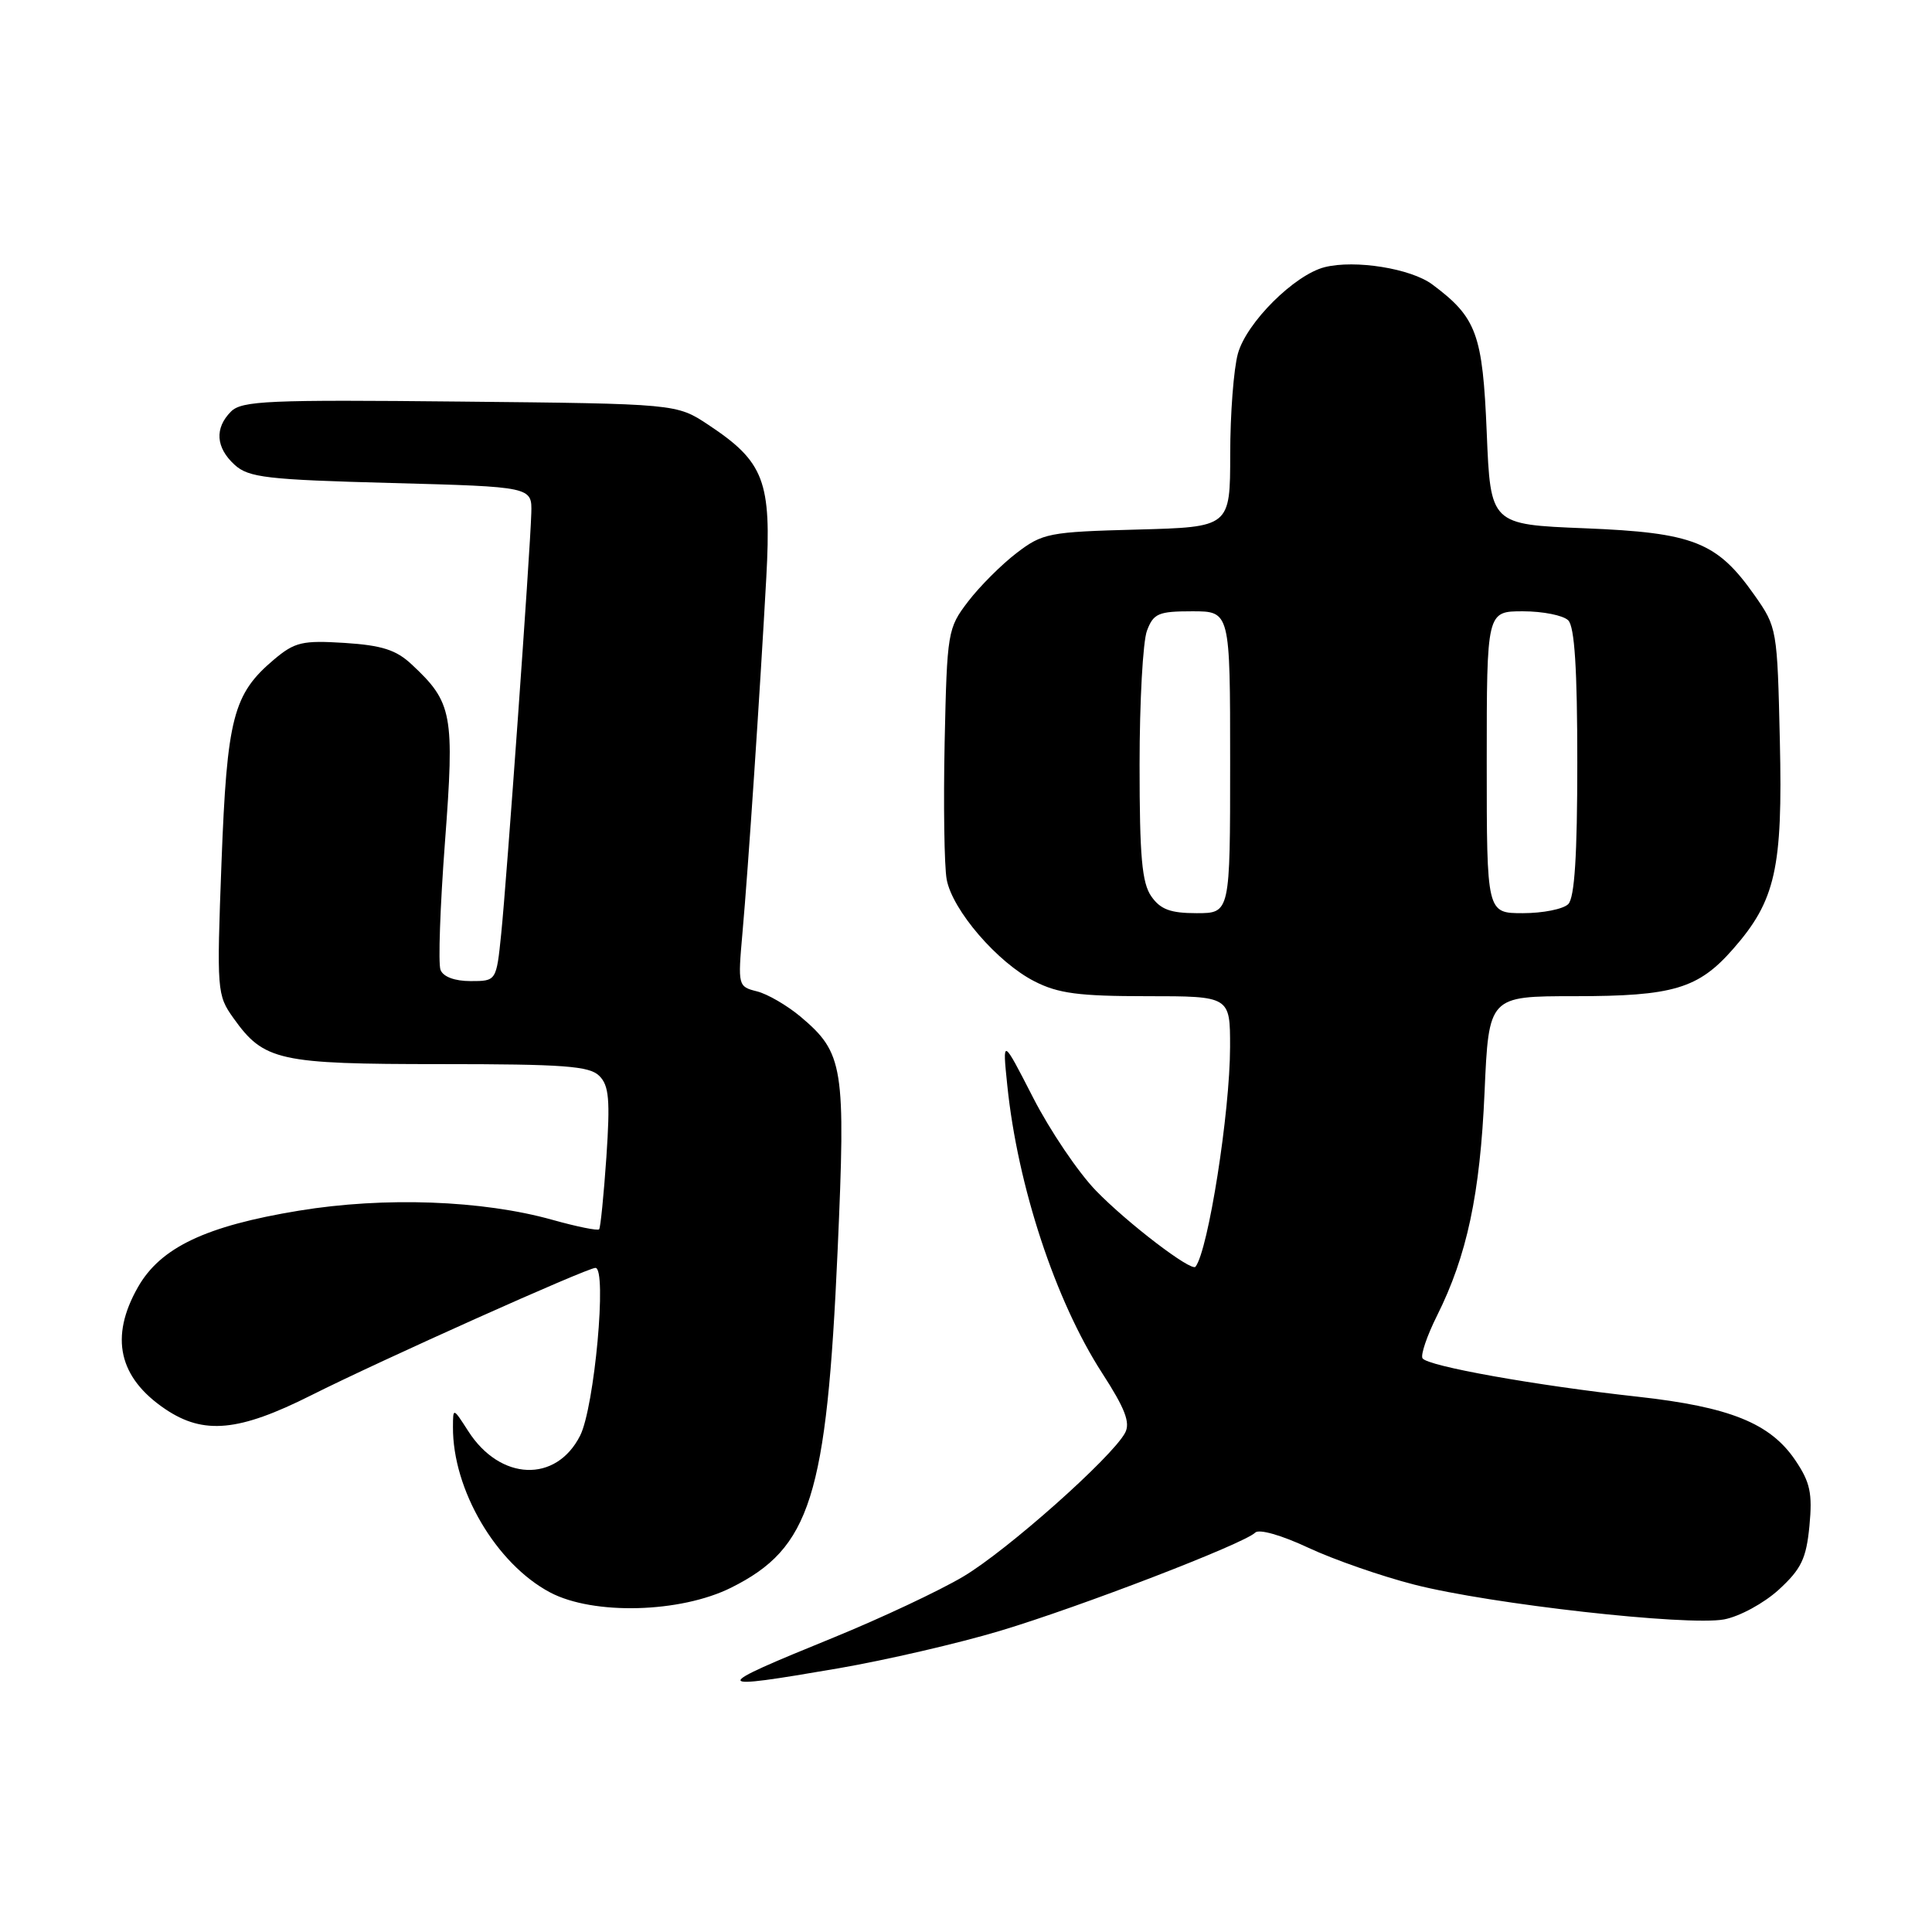 <?xml version="1.0" encoding="UTF-8" standalone="no"?>
<!DOCTYPE svg PUBLIC "-//W3C//DTD SVG 1.1//EN" "http://www.w3.org/Graphics/SVG/1.1/DTD/svg11.dtd" >
<svg xmlns="http://www.w3.org/2000/svg" xmlns:xlink="http://www.w3.org/1999/xlink" version="1.1" viewBox="0 0 256 256">
 <g >
 <path fill="currentColor"
d=" M 111.15 221.05 C 117.39 219.97 127.00 217.75 132.50 216.10 C 143.14 212.91 164.85 204.55 166.32 203.08 C 166.83 202.57 169.81 203.42 173.35 205.08 C 176.73 206.66 183.05 208.86 187.40 209.97 C 197.50 212.56 223.61 215.48 228.45 214.58 C 230.51 214.19 233.74 212.43 235.71 210.63 C 238.68 207.90 239.34 206.53 239.76 202.19 C 240.17 197.86 239.86 196.41 237.88 193.48 C 234.56 188.58 229.20 186.42 217.00 185.07 C 203.52 183.59 189.13 181.02 188.49 179.98 C 188.22 179.54 189.08 177.00 190.41 174.34 C 194.38 166.40 196.12 158.23 196.71 144.75 C 197.27 132.00 197.27 132.00 208.66 132.00 C 221.70 132.00 225.03 131.01 229.64 125.75 C 235.27 119.34 236.23 115.08 235.84 98.19 C 235.50 83.34 235.47 83.12 232.49 78.88 C 227.51 71.80 224.41 70.58 210.00 70.00 C 197.50 69.50 197.50 69.50 197.00 57.32 C 196.46 44.25 195.67 42.08 189.80 37.70 C 186.97 35.58 179.56 34.39 175.53 35.40 C 171.53 36.41 165.17 42.74 164.03 46.85 C 163.47 48.86 163.01 54.85 163.01 60.17 C 163.00 69.84 163.00 69.84 150.67 70.17 C 138.97 70.48 138.15 70.64 134.70 73.28 C 132.70 74.81 129.81 77.70 128.28 79.70 C 125.57 83.25 125.49 83.70 125.17 98.36 C 125.00 106.63 125.12 114.80 125.44 116.53 C 126.20 120.61 132.17 127.54 137.07 130.03 C 140.21 131.64 142.96 132.00 151.96 132.00 C 163.00 132.00 163.00 132.00 162.99 138.75 C 162.98 147.39 160.10 165.68 158.41 167.85 C 157.87 168.54 149.39 162.07 145.23 157.78 C 142.88 155.36 139.13 149.81 136.89 145.44 C 132.82 137.50 132.82 137.50 133.47 143.81 C 134.84 157.17 139.84 172.35 146.04 181.94 C 149.08 186.64 149.80 188.51 149.08 189.86 C 147.33 193.12 133.43 205.47 127.64 208.90 C 124.48 210.78 116.75 214.41 110.46 216.98 C 93.87 223.74 93.92 224.01 111.15 221.05 Z  M 96.87 210.38 C 107.40 205.13 109.53 198.38 110.99 165.67 C 112.07 141.31 111.79 139.53 106.06 134.70 C 104.29 133.22 101.70 131.71 100.30 131.36 C 97.79 130.73 97.76 130.62 98.38 123.61 C 99.14 115.11 100.70 91.75 101.54 76.50 C 102.24 63.75 101.27 61.20 93.86 56.29 C 89.65 53.50 89.65 53.50 60.94 53.21 C 35.60 52.95 32.04 53.10 30.61 54.53 C 28.41 56.73 28.59 59.32 31.10 61.60 C 32.96 63.28 35.34 63.56 51.85 64.00 C 70.50 64.50 70.50 64.50 70.40 68.00 C 70.24 73.31 67.14 116.63 66.41 123.75 C 65.77 130.00 65.77 130.00 62.35 130.00 C 60.25 130.00 58.72 129.43 58.37 128.51 C 58.05 127.69 58.32 120.08 58.96 111.59 C 60.24 94.63 59.96 93.08 54.56 88.05 C 52.50 86.11 50.60 85.51 45.67 85.19 C 40.07 84.84 39.07 85.07 36.32 87.38 C 30.89 91.96 30.08 95.07 29.35 114.27 C 28.71 131.30 28.75 131.85 30.93 134.90 C 34.97 140.57 36.90 141.00 58.38 141.00 C 74.67 141.00 78.11 141.25 79.41 142.56 C 80.70 143.84 80.86 145.73 80.35 153.31 C 80.00 158.36 79.57 162.68 79.39 162.89 C 79.20 163.10 76.43 162.54 73.22 161.64 C 63.92 159.03 50.95 158.56 39.61 160.42 C 27.25 162.45 21.26 165.30 18.27 170.57 C 14.51 177.18 15.72 182.55 21.91 186.72 C 26.99 190.14 31.65 189.70 41.24 184.88 C 50.38 180.28 77.79 168.00 78.90 168.00 C 80.46 168.00 78.77 186.47 76.87 190.23 C 73.68 196.53 66.27 196.23 62.05 189.64 C 60.03 186.50 60.03 186.50 60.02 189.07 C 59.96 197.39 65.74 207.22 72.90 211.01 C 78.62 214.03 90.14 213.73 96.87 210.38 Z  M 152.56 118.78 C 151.31 117.00 151.00 113.49 151.00 101.34 C 151.00 92.98 151.44 84.98 151.98 83.57 C 152.84 81.28 153.50 81.00 157.98 81.00 C 163.00 81.00 163.00 81.00 163.00 101.00 C 163.00 121.00 163.00 121.00 158.56 121.00 C 155.10 121.00 153.77 120.51 152.56 118.78 Z  M 197.00 101.00 C 197.00 81.00 197.00 81.00 201.80 81.00 C 204.44 81.00 207.14 81.54 207.80 82.20 C 208.64 83.04 209.00 88.64 209.00 101.00 C 209.00 113.36 208.64 118.96 207.80 119.80 C 207.14 120.46 204.44 121.00 201.80 121.00 C 197.00 121.00 197.00 121.00 197.00 101.00 Z "/>
</g>
</svg>